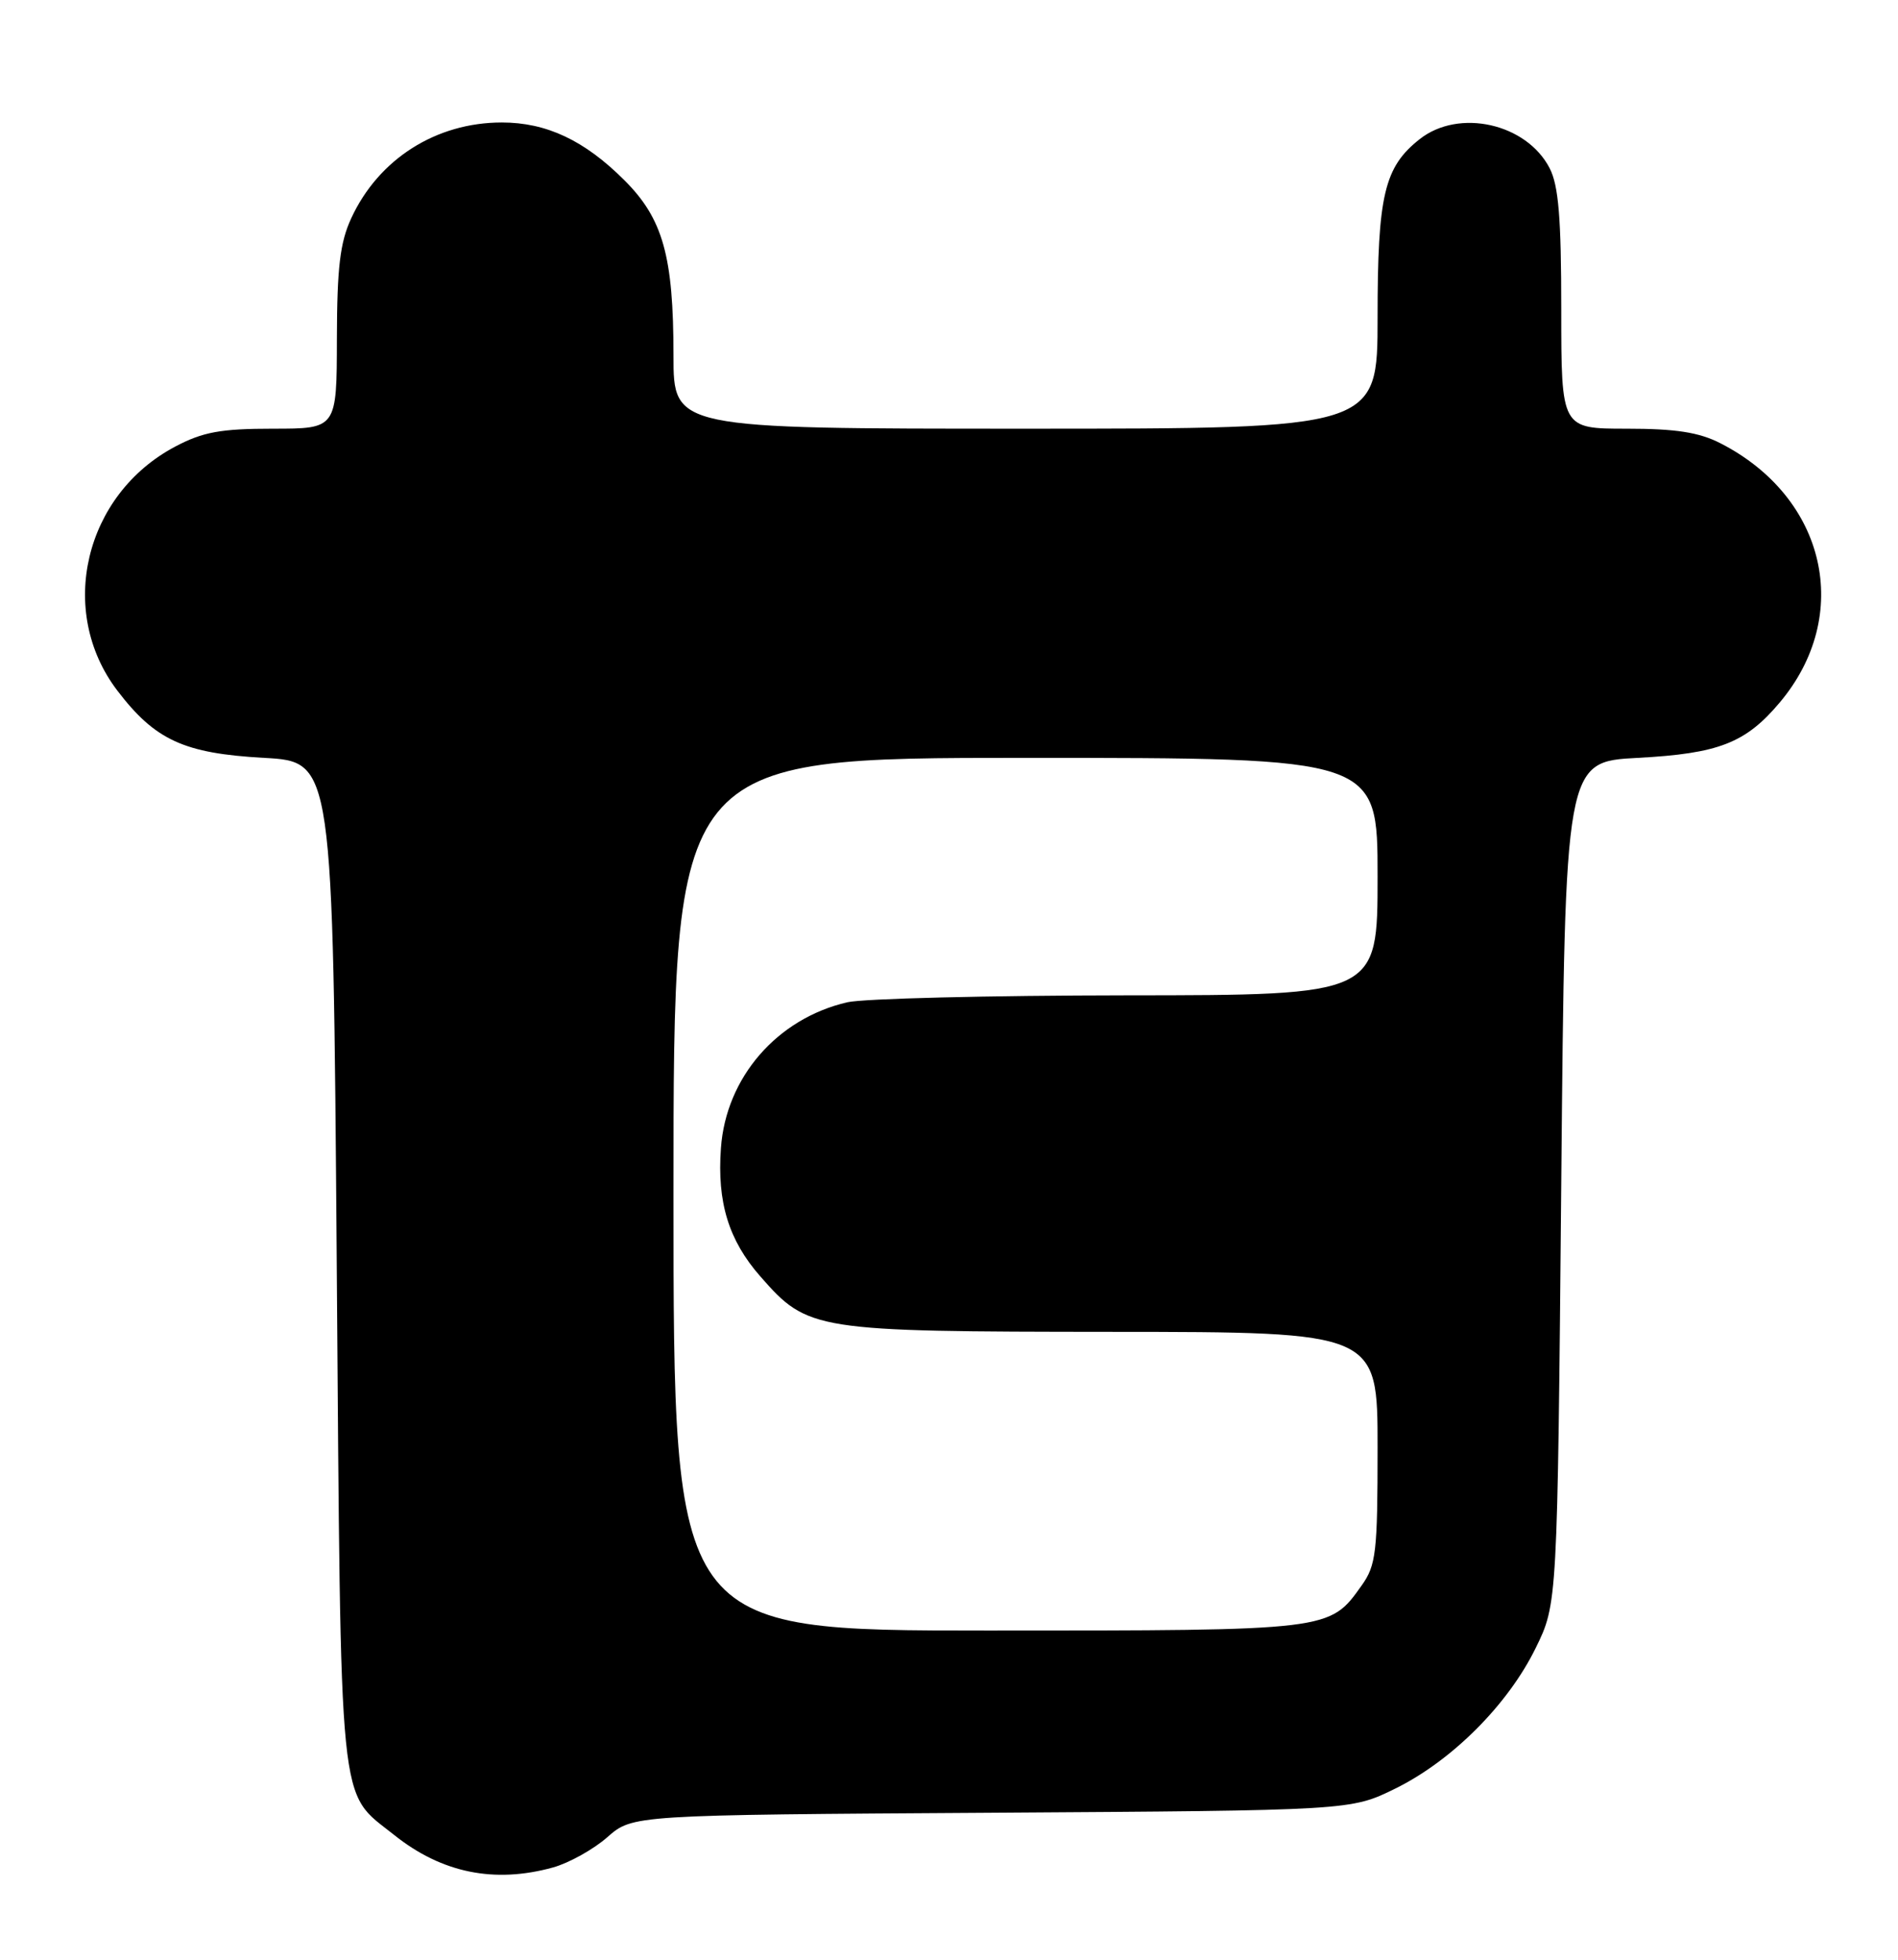 <?xml version="1.0" encoding="UTF-8" standalone="no"?>
<!DOCTYPE svg PUBLIC "-//W3C//DTD SVG 1.1//EN" "http://www.w3.org/Graphics/SVG/1.1/DTD/svg11.dtd" >
<svg xmlns="http://www.w3.org/2000/svg" xmlns:xlink="http://www.w3.org/1999/xlink" version="1.1" viewBox="0 0 248 256">
 <g >
 <path fill="currentColor"
d=" M 72.28 243.94 C 74.35 243.36 77.54 241.59 79.36 239.99 C 82.66 237.09 82.66 237.09 129.58 236.80 C 176.50 236.50 176.50 236.50 182.30 233.65 C 189.69 230.02 197.02 222.70 200.65 215.30 C 203.50 209.50 203.50 209.50 204.00 154.50 C 204.50 99.50 204.50 99.50 214.00 99.00 C 224.55 98.44 228.08 97.07 232.53 91.79 C 242.15 80.38 238.63 64.97 224.79 57.90 C 222.00 56.47 218.95 56.00 212.54 56.00 C 204.00 56.00 204.00 56.00 204.00 40.45 C 204.00 28.51 203.65 24.22 202.48 21.97 C 199.46 16.12 190.63 14.14 185.51 18.17 C 180.87 21.82 180.00 25.49 180.00 41.47 C 180.00 56.00 180.00 56.00 134.00 56.00 C 88.00 56.00 88.00 56.00 88.00 46.44 C 88.00 33.47 86.63 28.57 81.58 23.54 C 76.38 18.34 71.41 16.00 65.57 16.00 C 56.98 16.00 49.47 20.77 45.90 28.50 C 44.43 31.66 44.04 34.95 44.02 44.25 C 44.00 56.00 44.00 56.00 35.66 56.00 C 28.85 56.00 26.50 56.43 22.91 58.33 C 11.03 64.60 7.41 79.82 15.33 90.21 C 20.27 96.69 24.04 98.42 34.50 99.00 C 43.50 99.50 43.50 99.50 44.00 165.00 C 44.56 237.92 44.15 233.84 51.50 239.70 C 57.72 244.67 64.60 246.07 72.28 243.94 Z  M 88.00 156.00 C 88.00 99.00 88.00 99.00 134.00 99.00 C 180.00 99.00 180.00 99.00 180.00 114.50 C 180.00 130.00 180.00 130.00 147.25 130.02 C 129.24 130.04 112.79 130.44 110.70 130.93 C 101.53 133.06 94.86 140.75 94.20 149.97 C 93.68 157.06 95.21 162.03 99.35 166.74 C 105.57 173.84 106.32 173.95 145.25 173.98 C 180.00 174.00 180.00 174.00 180.00 189.10 C 180.00 202.78 179.81 204.46 177.92 207.11 C 173.71 213.03 173.93 213.00 129.05 213.00 C 88.00 213.00 88.00 213.00 88.00 156.00 Z "/>
</g>
</svg>